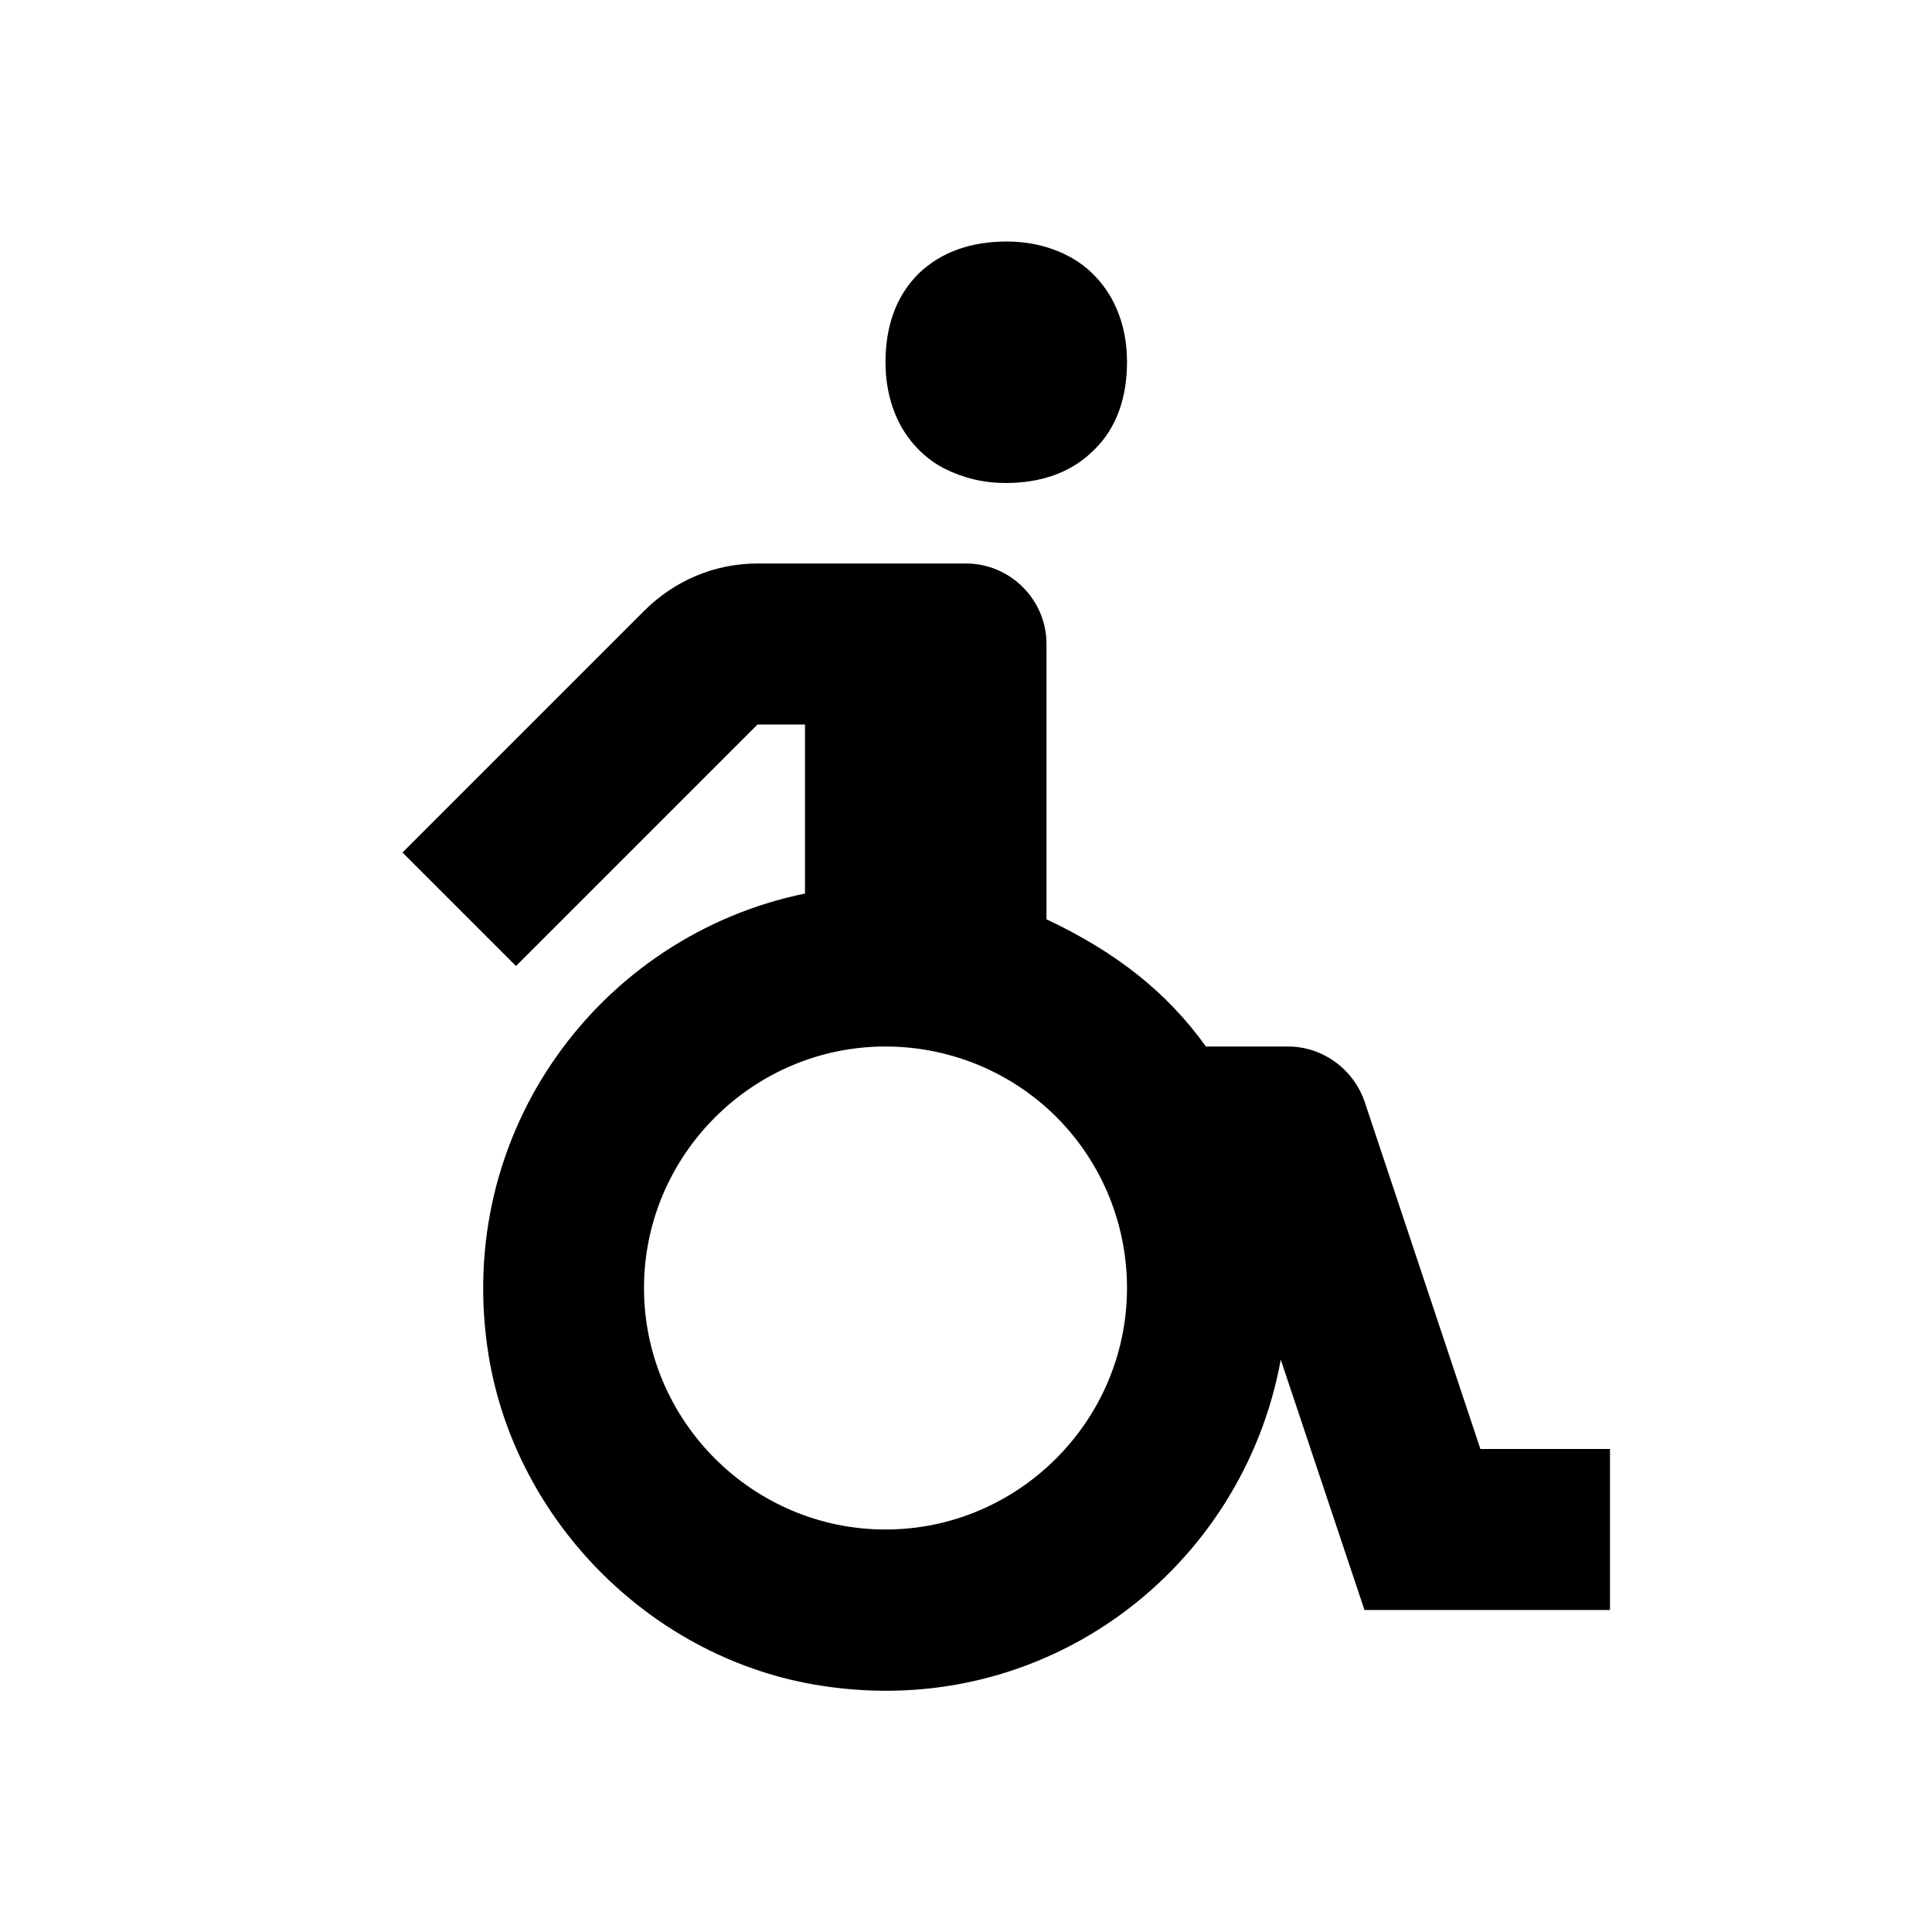 <svg viewBox="0 0 24 24" focusable="false" width="24" height="24" aria-hidden="true" class="svg-icon" xmlns="http://www.w3.org/2000/svg"><path fill-rule="evenodd" clip-rule="evenodd" d="M11.73 5.82c-.23-.12-.41-.3-.54-.53-.13-.24-.19-.51-.19-.79 0-.43.12-.81.41-1.1.29-.28.67-.4 1.1-.4.27 0 .53.06.76.18.23.12.41.3.54.53.13.24.19.5.19.79 0 .42-.12.81-.41 1.09-.29.29-.67.41-1.1.41-.27 0-.52-.06-.76-.18zm5.22 7.86L18.39 18H20v2h-3.05l-1.04-3.11c-.47 2.59-2.91 4.49-5.71 4.05-2.08-.32-3.79-2.02-4.13-4.1-.45-2.78 1.39-5.22 3.93-5.74V9h-.59l-3 3L5 10.59l3-3c.38-.38.88-.59 1.41-.59H12c.55 0 1 .45 1 1v3.42c.87.41 1.5.91 1.98 1.58H16c.43 0 .81.28.95.68zM8 16c0 1.65 1.35 3 3 3s3-1.35 3-3c0-.74-.27-1.45-.76-2-.57-.64-1.39-1-2.24-1-1.65 0-3 1.35-3 3z"></path></svg>